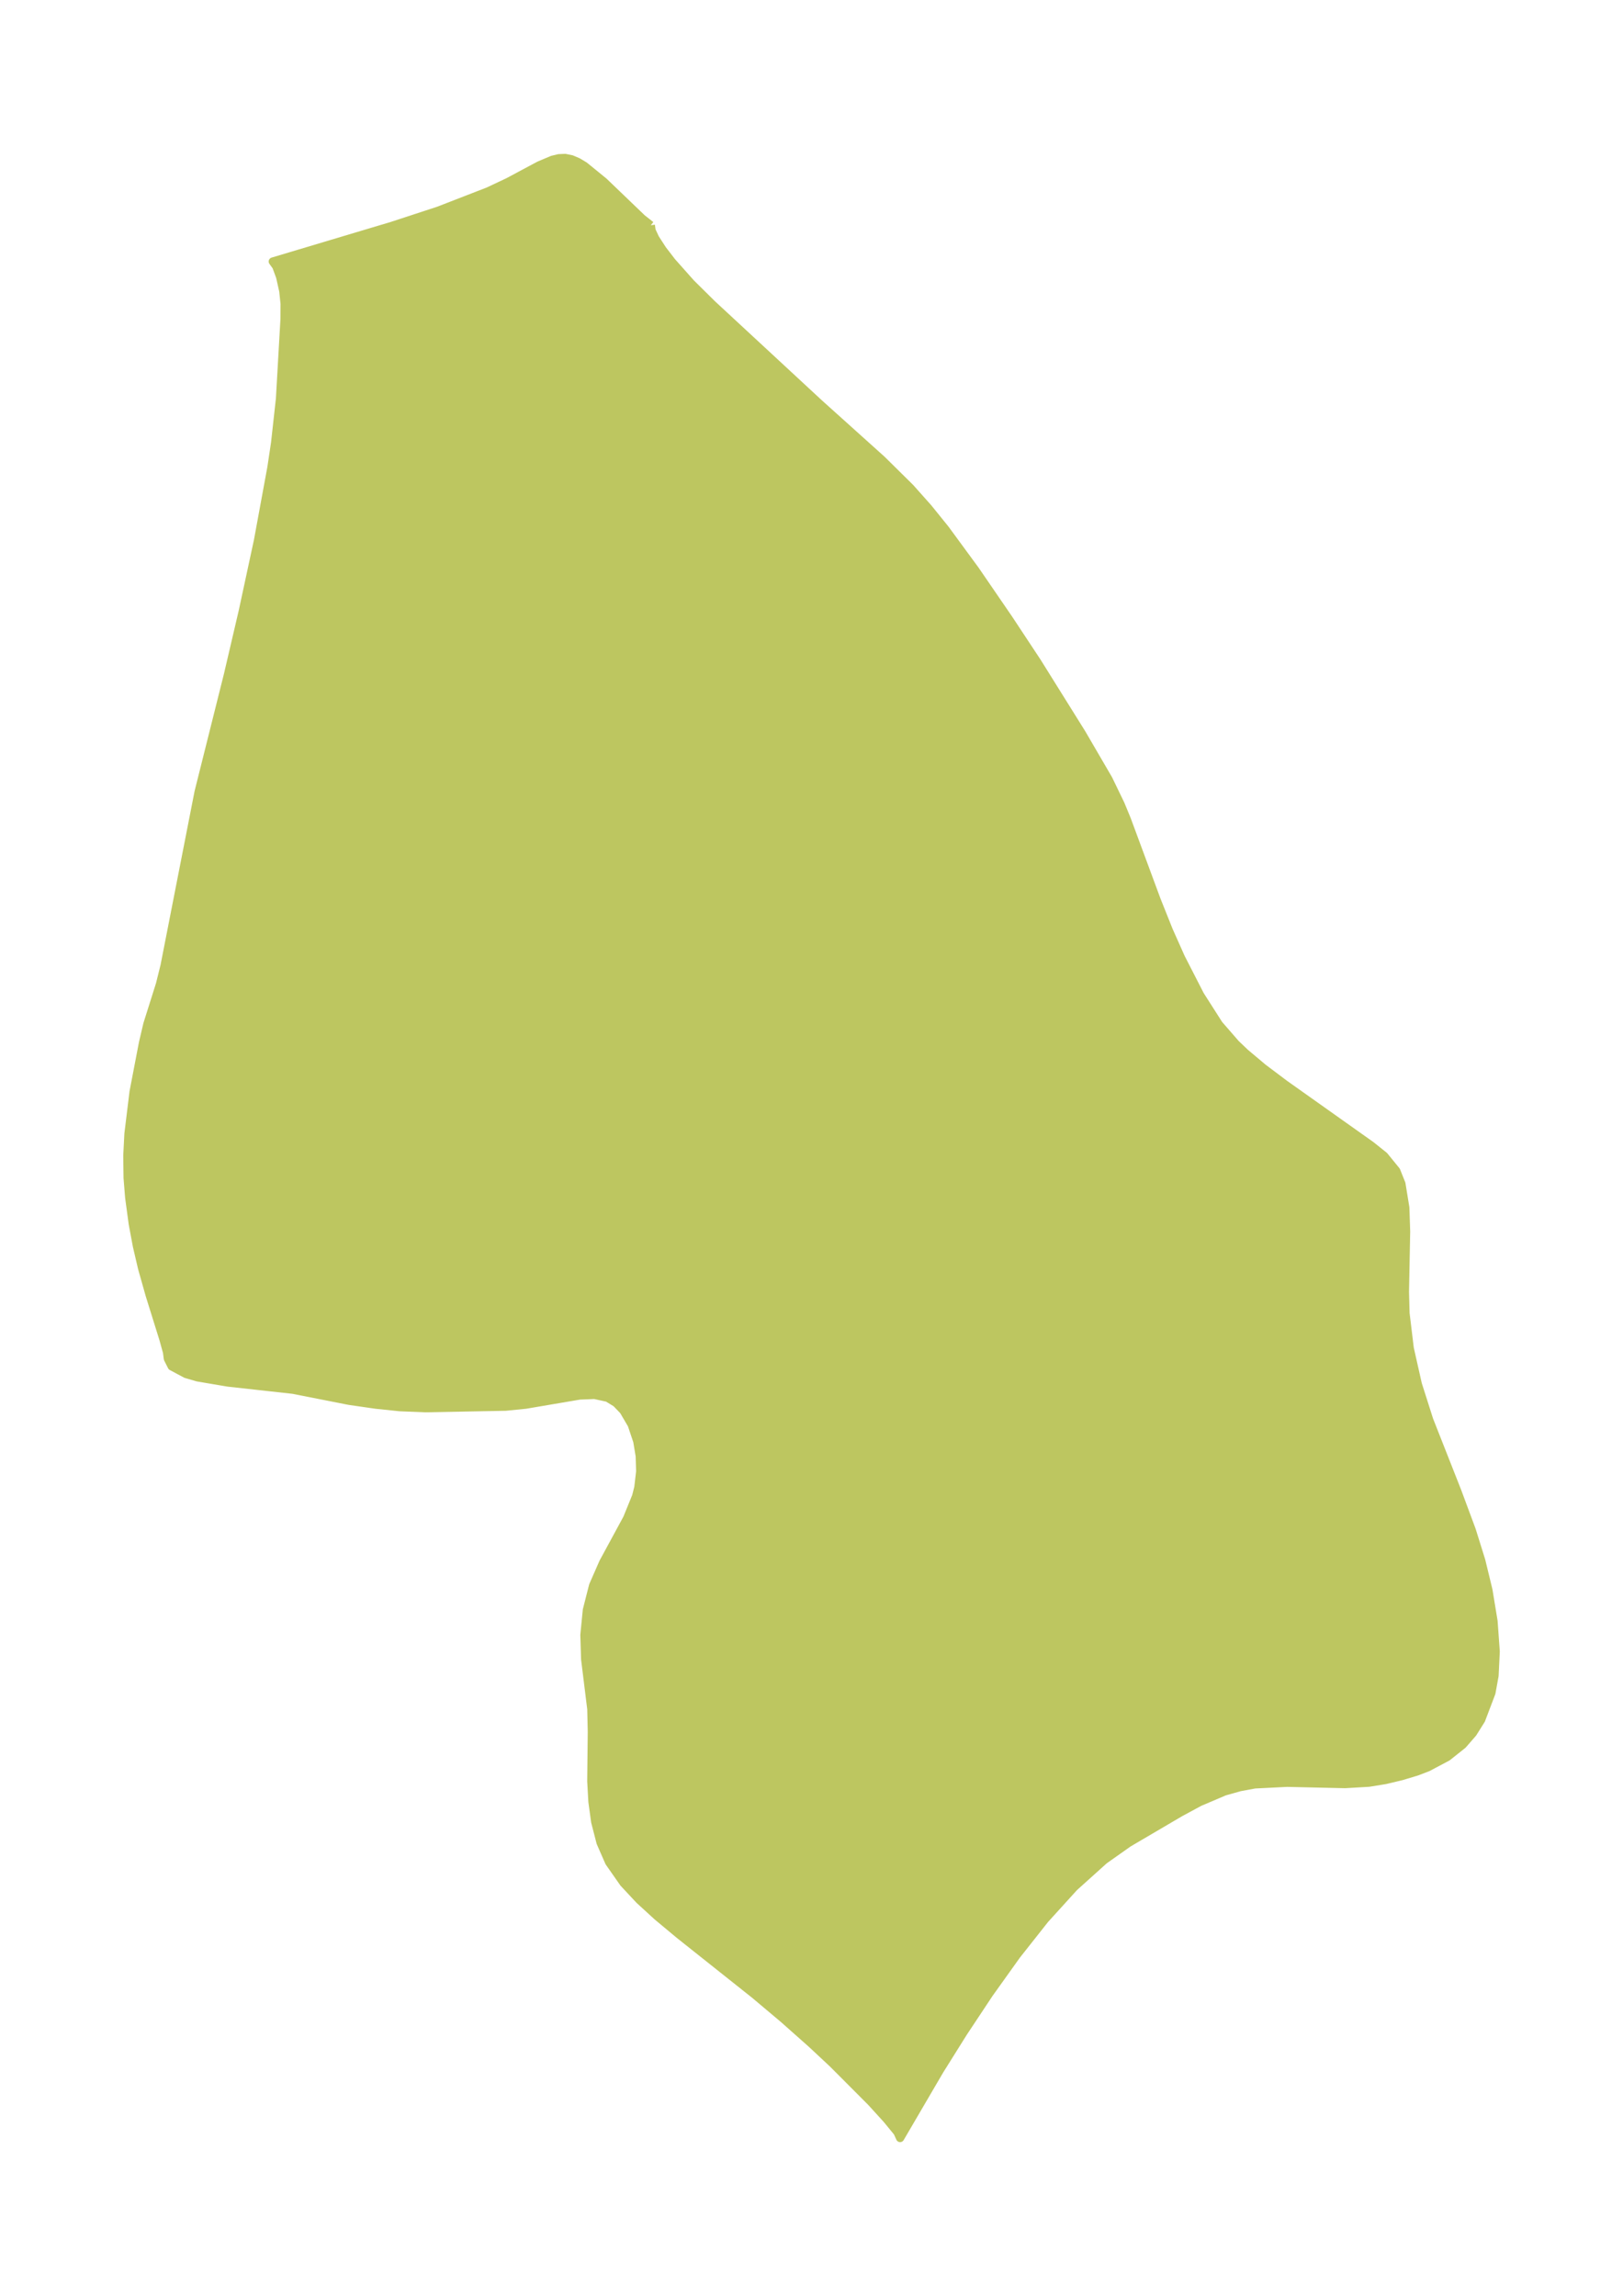 <?xml version="1.0" encoding="UTF-8"?>
<!DOCTYPE svg  PUBLIC '-//W3C//DTD SVG 1.1//EN'  'http://www.w3.org/Graphics/SVG/1.1/DTD/svg11.dtd'>
<svg width="198.33pt" height="280.51pt" version="1.1" viewBox="0 0 198.33 280.51" xmlns="http://www.w3.org/2000/svg" xmlns:xlink="http://www.w3.org/1999/xlink">
 <defs>
  <style type="text/css">*{stroke-linejoin: round; stroke-linecap: butt}</style>
 </defs>
 <g id="figure_1">
  <g id="patch_1">
   <path d="m-0 280.51h198.33v-280.51h-198.33v280.51z" fill="none"/>
  </g>
  <g id="axes_1">
   <g id="PatchCollection_1">
    <defs>
     <path id="ma630eba578" d="m79.53-252.99 0.093 0.644 0.439 0.946 0.896 1.385 1.146 1.489 2.325 2.617 2.591 2.563 13.072 12.111 7.658 6.886 3.477 3.432 2.203 2.476 2.084 2.58 3.66 4.991 4.091 5.968 3.463 5.242 5.451 8.732 3.272 5.613 1.482 3.067 0.768 1.86 3.645 9.845 1.489 3.724 1.47 3.298 2.35 4.586 2.283 3.577 2.059 2.369 1.152 1.101 2.192 1.843 2.644 1.989 10.573 7.498 1.583 1.269 1.477 1.813 0.633 1.584 0.478 2.929 0.096 2.916-0.142 7.38 0.069 2.6 0.516 4.282 0.986 4.378 1.393 4.375 3.444 8.738 1.759 4.733 1.162 3.726 0.873 3.602 0.625 3.806 0.264 3.691-0.142 2.947-0.382 2.105-1.25 3.291-1.021 1.627-1.234 1.419-1.883 1.498-2.406 1.275-1.348 0.514-1.856 0.558-1.96 0.467-2.01 0.327-2.917 0.171-7.079-0.16-3.96 0.198-1.81 0.335-1.875 0.527-3.065 1.306-2.349 1.269-6.348 3.728-2.946 2.081-3.671 3.304-3.57 3.931-3.469 4.392-3.344 4.682-3.165 4.774-2.885 4.609-4.835 8.267-0.319-0.701-1.293-1.58-1.944-2.135-4.646-4.659-2.626-2.454-3.431-3.044-3.512-2.953-9.18-7.298-2.717-2.263-2.196-2.011-1.915-2.054-1.777-2.543-1.05-2.401-0.655-2.541-0.339-2.47-0.138-2.498 0.066-6.007-0.062-2.792-0.752-6.09-0.093-2.974 0.301-3.045 0.76-2.986 1.236-2.821 2.921-5.386 1.1-2.699 0.275-1.093 0.225-1.948-0.057-1.881-0.3-1.806-0.681-2.029-1-1.704-0.895-0.934-1.049-0.643-1.599-0.349-1.83 0.074-6.587 1.12-2.451 0.244-9.811 0.187-3.106-0.126-2.921-0.303-3.27-0.472-6.852-1.352-7.948-0.88-3.739-0.633-1.418-0.415-1.734-0.929-0.473-0.938-0.101-0.79-0.433-1.57-1.685-5.402-0.93-3.295-0.63-2.697-0.51-2.73-0.435-3.22-0.192-2.389-0.035-2.721 0.138-2.667 0.624-5.113 1.146-5.972 0.539-2.303 1.537-4.871 0.563-2.265 4.159-21.234 3.593-14.349 1.803-7.723 1.858-8.629 1.647-8.944 0.449-2.995 0.597-5.396 0.558-9.755 0.009-1.866-0.162-1.55-0.385-1.726-0.472-1.288-0.429-0.591 14.565-4.358 5.677-1.86 6.109-2.369 2.388-1.126 3.825-2.042 1.6-0.676 0.788-0.19 0.78-0.034 0.788 0.164 0.783 0.336 0.782 0.47 2.369 1.932 4.669 4.482 1.071 0.845" stroke="#bdc660"/>
    </defs>
    <g clip-path="url(#pf789441026)">
     <use y="280.512" fill="#bdc660" stroke="#bdc660" xlink:href="#ma630eba578"/>
    </g>
   </g>
  </g>
 </g>
 <defs>
  <clipPath id="pf789441026">
   <rect x="7.2" y="7.2" width="183.93" height="266.11"/>
  </clipPath>
 </defs>
</svg>
